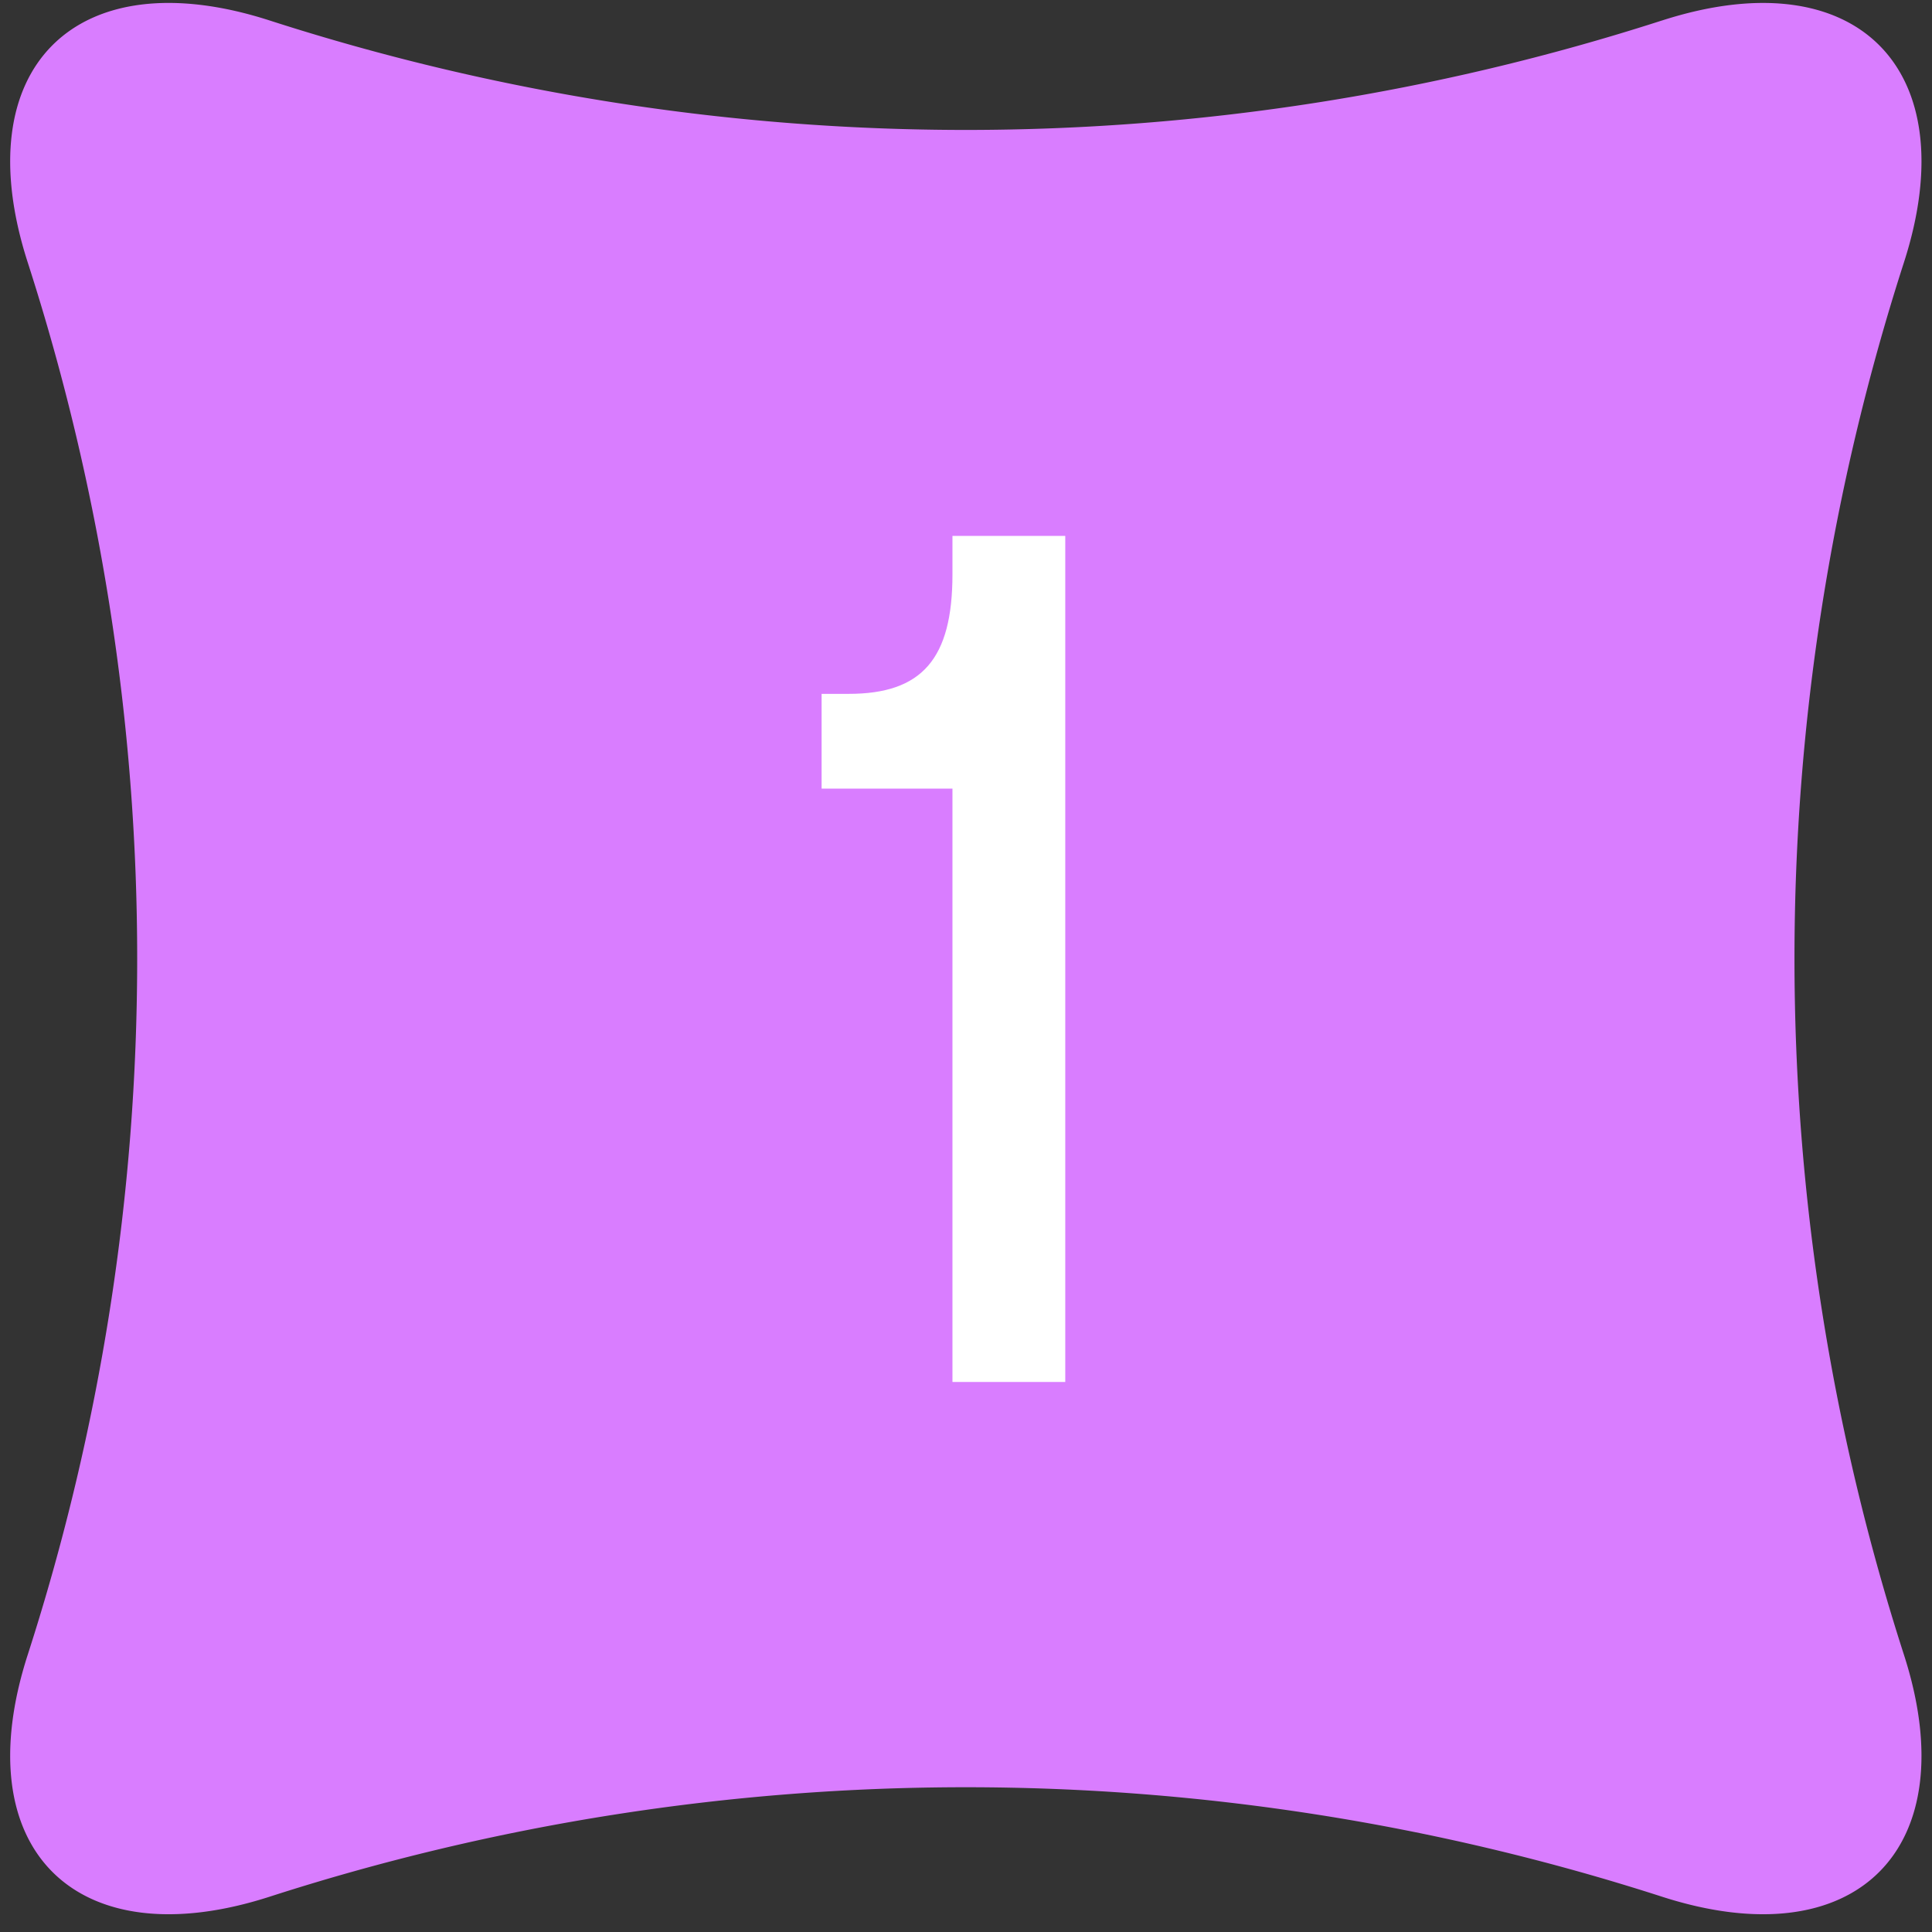 <svg width="92" height="92" fill="none" xmlns="http://www.w3.org/2000/svg"><rect width="100%" height="100%" fill="#333333" stroke="none"/><path d="M79.143.975a108.028 108.028 0 01-66.303 0C3.601-2.005-1.66 3.257 1.32 12.496a108.027 108.027 0 010 66.303c-2.98 9.24 2.281 14.5 11.52 11.52a108.028 108.028 0 0166.303 0c9.24 2.98 14.5-2.28 11.521-11.52a108.028 108.028 0 010-66.303c2.98-9.24-2.282-14.5-11.52-11.52z" fill="#D97DFF"/><path d="M45.355 27.348c0 4.028-1.45 5.693-4.941 5.693h-1.29v4.512h6.231v28.254h5.372V25.52h-5.372v1.826z" fill="#fff"/></svg>